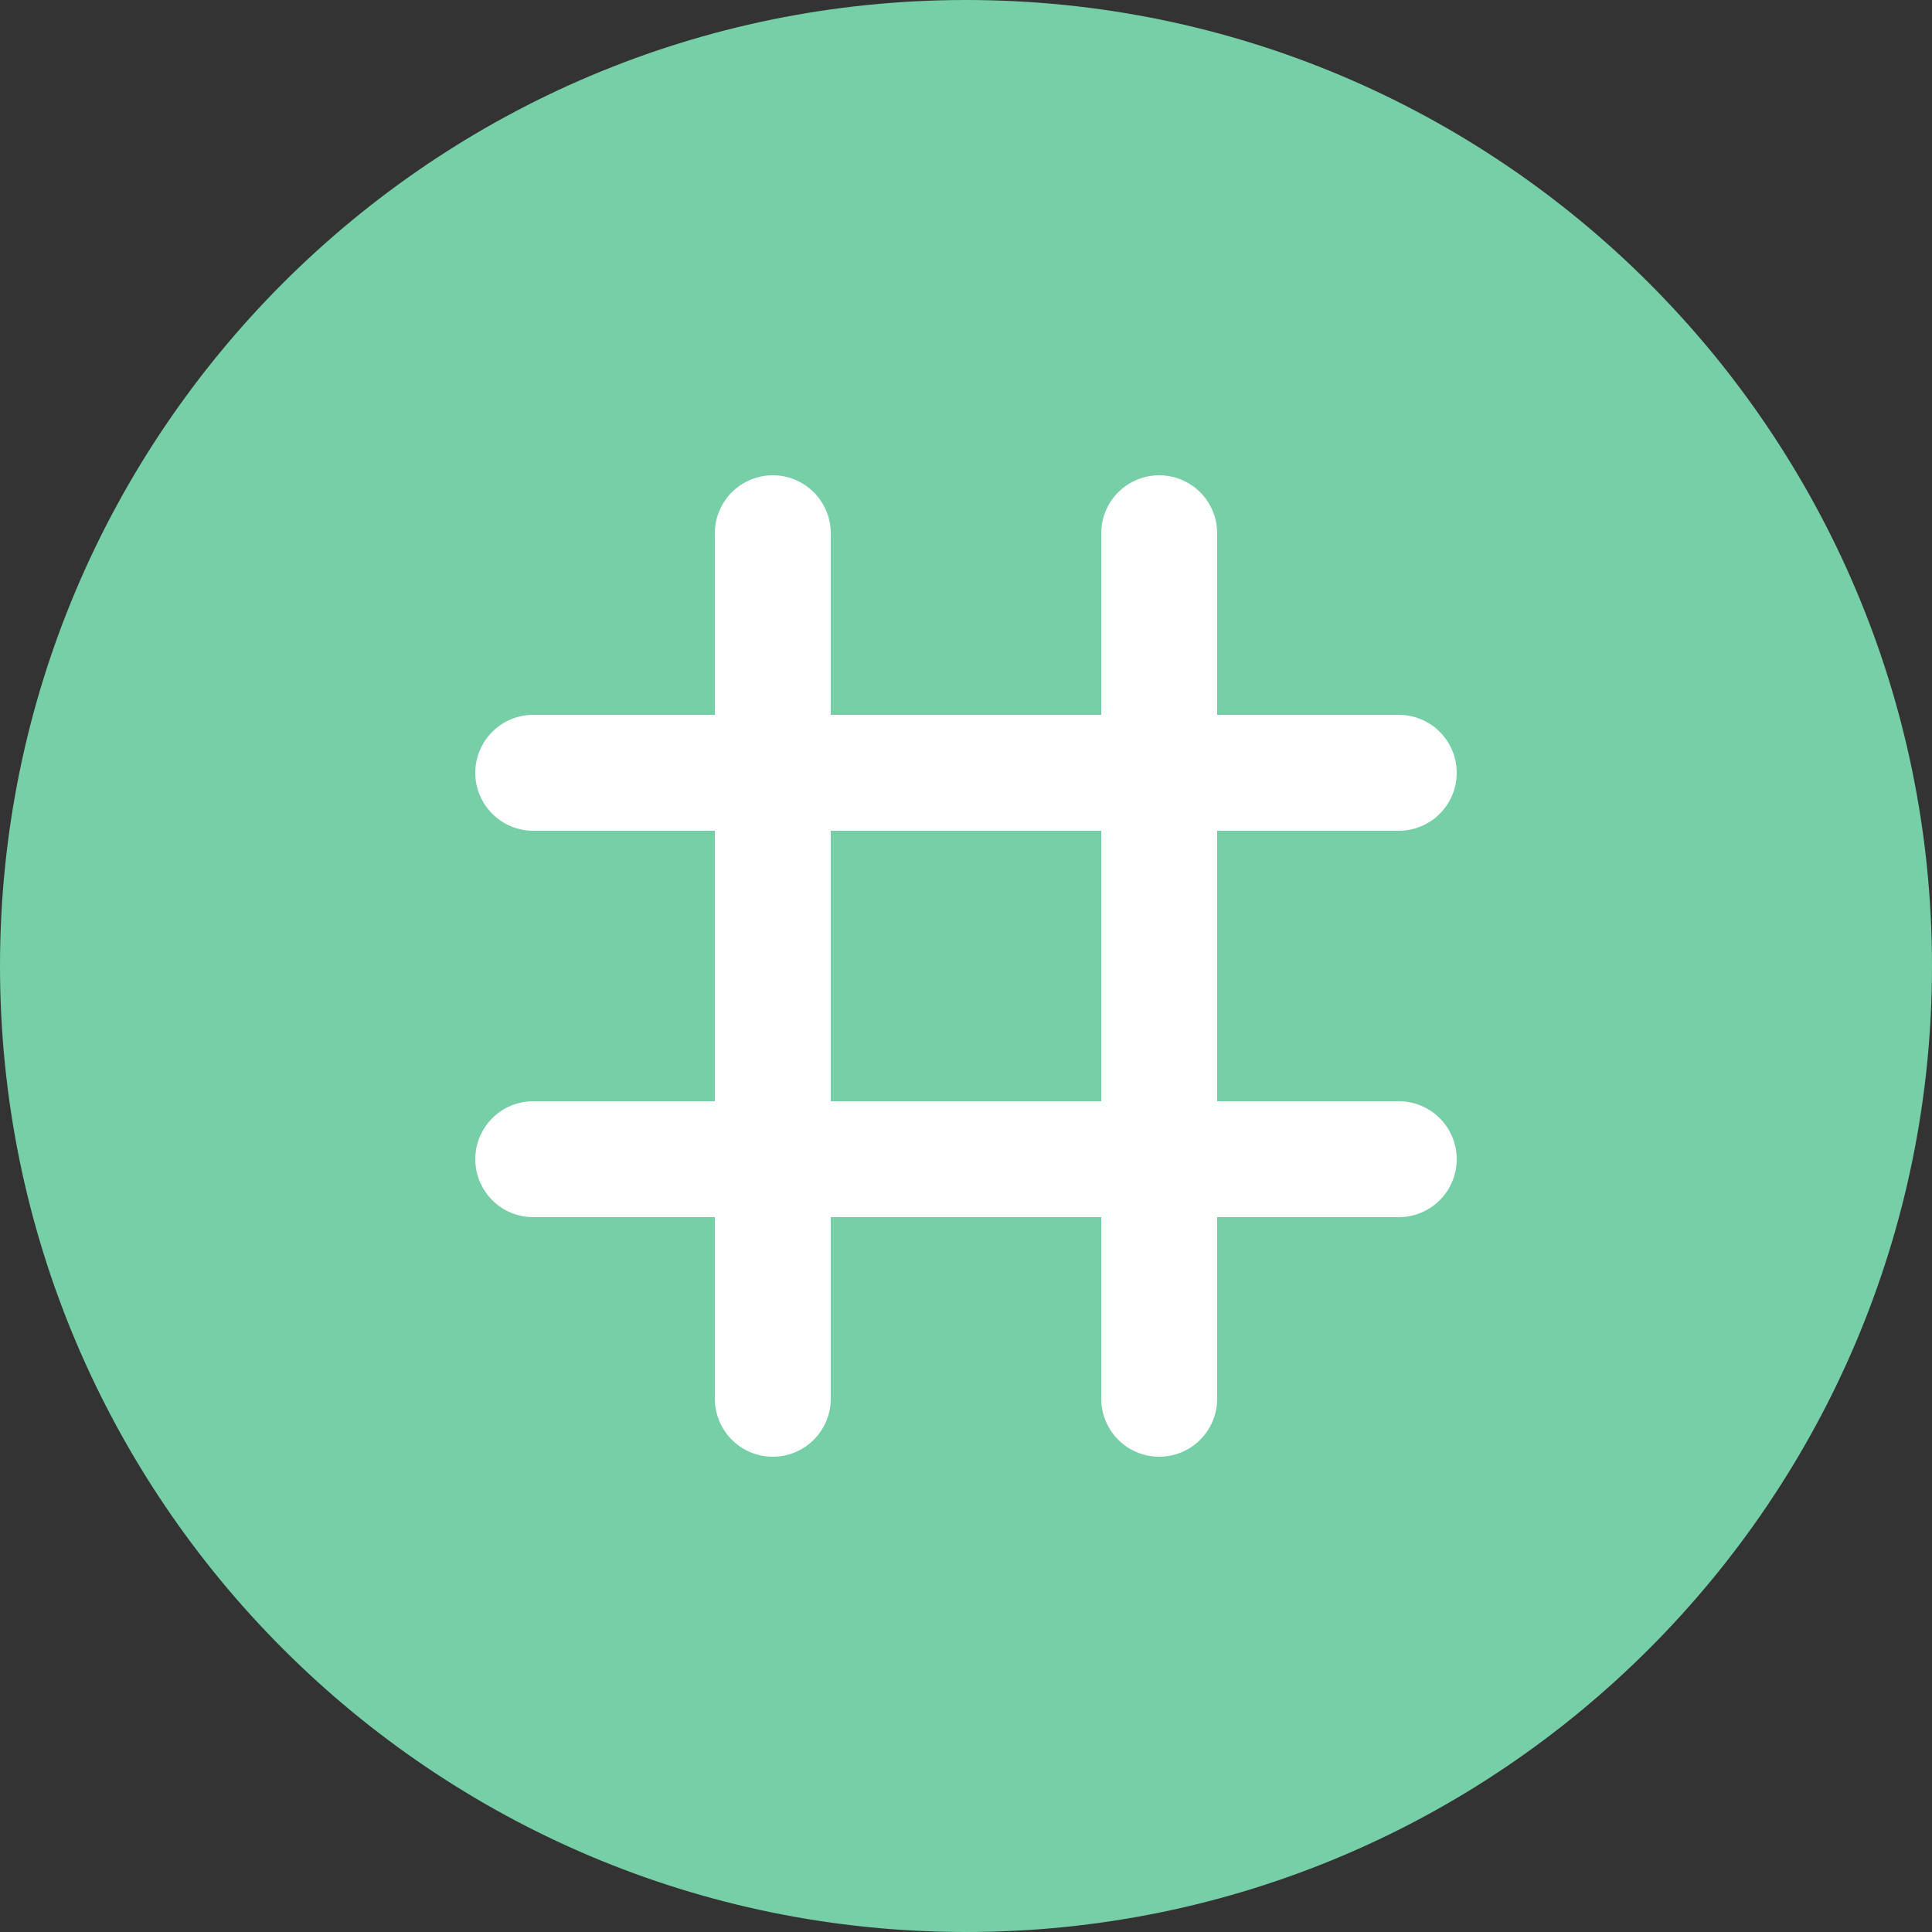<?xml version="1.0" encoding="utf-8"?>
<!-- Generator: Adobe Illustrator 21.0.0, SVG Export Plug-In . SVG Version: 6.00 Build 0)  -->
<svg version="1.1"
	 id="svg4196" inkscape:version="0.48.4 r9939" sodipodi:docname="lukes-icons-room.svg" xmlns:cc="http://creativecommons.org/ns#" xmlns:dc="http://purl.org/dc/elements/1.1/" xmlns:inkscape="http://www.inkscape.org/namespaces/inkscape" xmlns:rdf="http://www.w3.org/1999/02/22-rdf-syntax-ns#" xmlns:sodipodi="http://sodipodi.sourceforge.net/DTD/sodipodi-0.dtd" xmlns:svg="http://www.w3.org/2000/svg"
	 xmlns="http://www.w3.org/2000/svg" xmlns:xlink="http://www.w3.org/1999/xlink" x="0px" y="0px" viewBox="0 0 25 25"
	 style="enable-background:new 0 0 25 25;" xml:space="preserve">
<rect x="0" y="0" width="25" height="25" fill="#333333" stroke="none"/>
<style type="text/css">
	.st1{fill:none;stroke-width:1.5;stroke-linecap:round;stroke-miterlimit:10;}
</style>
<path id="Oval-1-Copy-7" fill="#76CFA6" d="M12.5,25C19.4,25,25,19.4,25,12.5S19.4,0,12.5,0S0,5.6,0,12.5S5.6,25,12.5,25z"/>
<g>
	<line class="st1" stroke="#FFFFFF" x1="10" y1="6.9" x2="10" y2="18.1"/>
	<line class="st1" stroke="#FFFFFF" x1="15" y1="6.9" x2="15" y2="18.1"/>
	<line class="st1" stroke="#FFFFFF" x1="6.9" y1="15" x2="18.1" y2="15"/>
	<line class="st1" stroke="#FFFFFF" x1="6.9" y1="10" x2="18.1" y2="10"/>
</g>
</svg>
